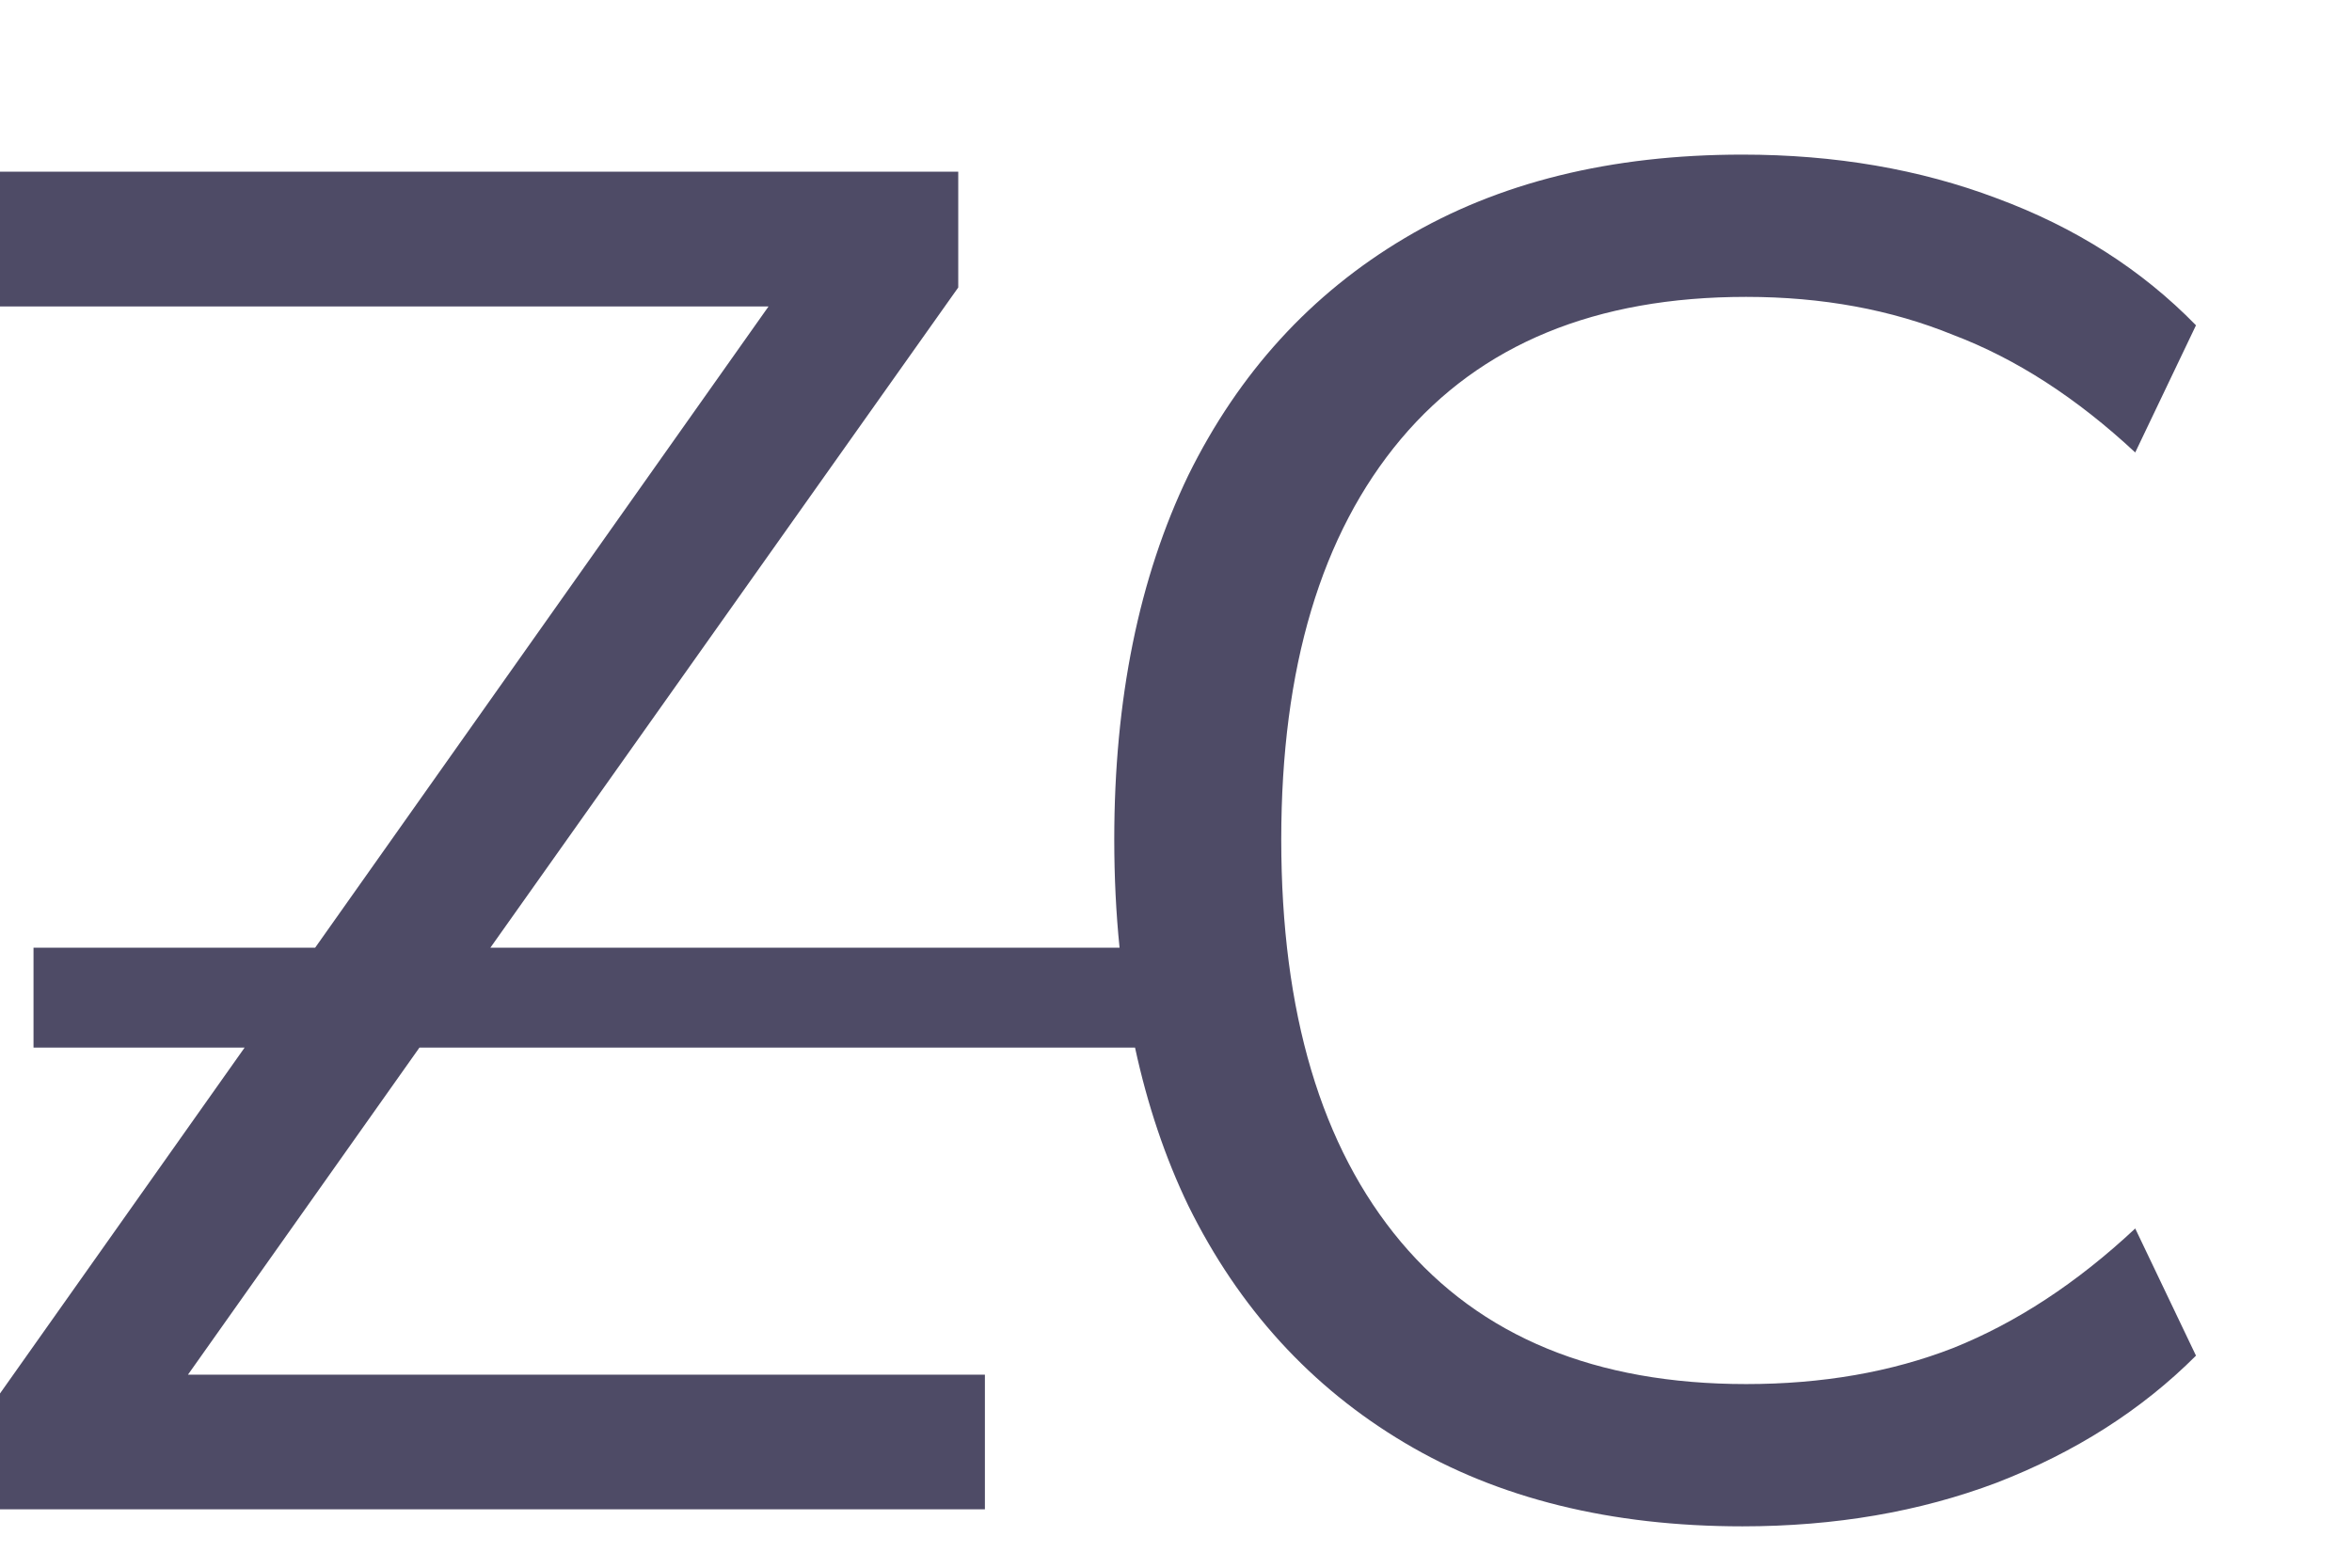 <svg width="12" height="8" viewBox="0 0 12 8" fill="none" xmlns="http://www.w3.org/2000/svg">
<path fill-rule="evenodd" clip-rule="evenodd" d="M7.167 7.363C7.644 7.647 8.219 7.789 8.89 7.789C9.361 7.789 9.794 7.715 10.188 7.566C10.588 7.411 10.927 7.195 11.204 6.918L10.894 6.269C10.597 6.547 10.287 6.75 9.965 6.879C9.649 7.002 9.297 7.063 8.909 7.063C8.141 7.063 7.554 6.821 7.147 6.337C6.741 5.853 6.537 5.168 6.537 4.284C6.537 3.406 6.741 2.725 7.147 2.241C7.554 1.757 8.141 1.515 8.909 1.515C9.297 1.515 9.649 1.58 9.965 1.709C10.287 1.831 10.597 2.032 10.894 2.309L11.204 1.66C10.927 1.376 10.588 1.16 10.188 1.012C9.794 0.863 9.361 0.789 8.89 0.789C8.219 0.789 7.644 0.931 7.167 1.215C6.689 1.499 6.321 1.902 6.063 2.425C5.811 2.948 5.685 3.568 5.685 4.284C5.685 4.475 5.694 4.659 5.712 4.836H2.502L4.889 1.467V0.876H0V1.564H3.921L1.608 4.836H0.171V5.346H1.248L0 7.111V7.702H5.025V7.015H0.959L2.14 5.346H5.791C5.854 5.637 5.944 5.906 6.063 6.153C6.321 6.676 6.689 7.079 7.167 7.363Z" fill="#4E4B66"/>
</svg>
